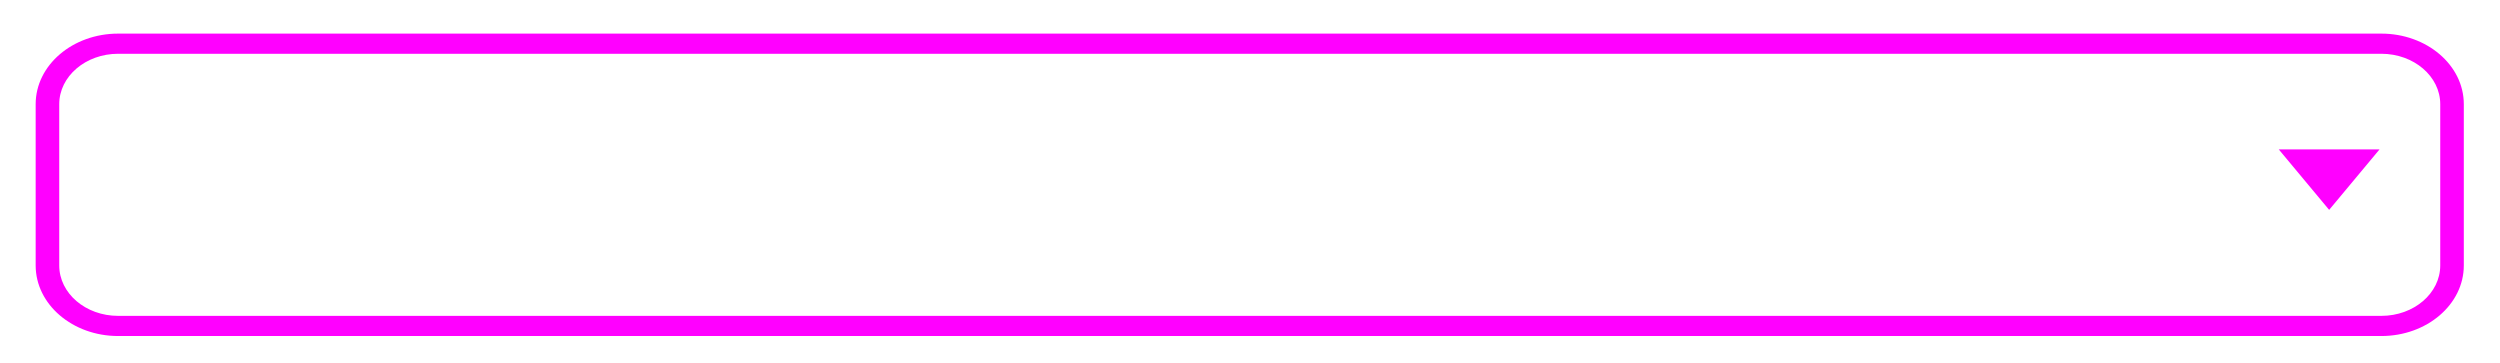 <?xml version="1.0" encoding="utf-8"?>
<svg width="124" height="18" viewBox="0 0 124 18" fill="none" xmlns="http://www.w3.org/2000/svg">
  <path d="M 5.861 2.667 L 118.113 2.667 L 118.113 1.667 L 5.861 1.667 L 5.861 2.667 Z M 121.036 5.167 L 121.036 13.167 L 122.205 13.167 L 122.205 5.167 L 121.036 5.167 Z M 118.113 15.667 L 5.861 15.667 L 5.861 16.667 L 118.113 16.667 L 118.113 15.667 Z M 2.938 13.167 L 2.938 5.167 L 1.769 5.167 L 1.769 13.167 L 2.938 13.167 Z M 5.861 15.667 C 4.247 15.667 2.938 14.548 2.938 13.167 L 1.769 13.167 C 1.769 15.1 3.601 16.667 5.861 16.667 L 5.861 15.667 Z M 121.036 13.167 C 121.036 14.548 119.727 15.667 118.113 15.667 L 118.113 16.667 C 120.373 16.667 122.205 15.1 122.205 13.167 L 121.036 13.167 Z M 118.113 2.667 C 119.727 2.667 121.036 3.787 121.036 5.167 L 122.205 5.167 C 122.205 3.234 120.373 1.667 118.113 1.667 L 118.113 2.667 Z M 5.861 1.667 C 3.601 1.667 1.769 3.234 1.769 5.167 L 2.938 5.167 C 2.938 3.787 4.247 2.667 5.861 2.667 L 5.861 1.667 Z" fill="#FF00FF" style=""/>
  <path d="M 115.526 10.409 L 113.026 7.409 L 118.026 7.409 L 115.526 10.409 Z" fill="#FF00FF"/>
</svg>